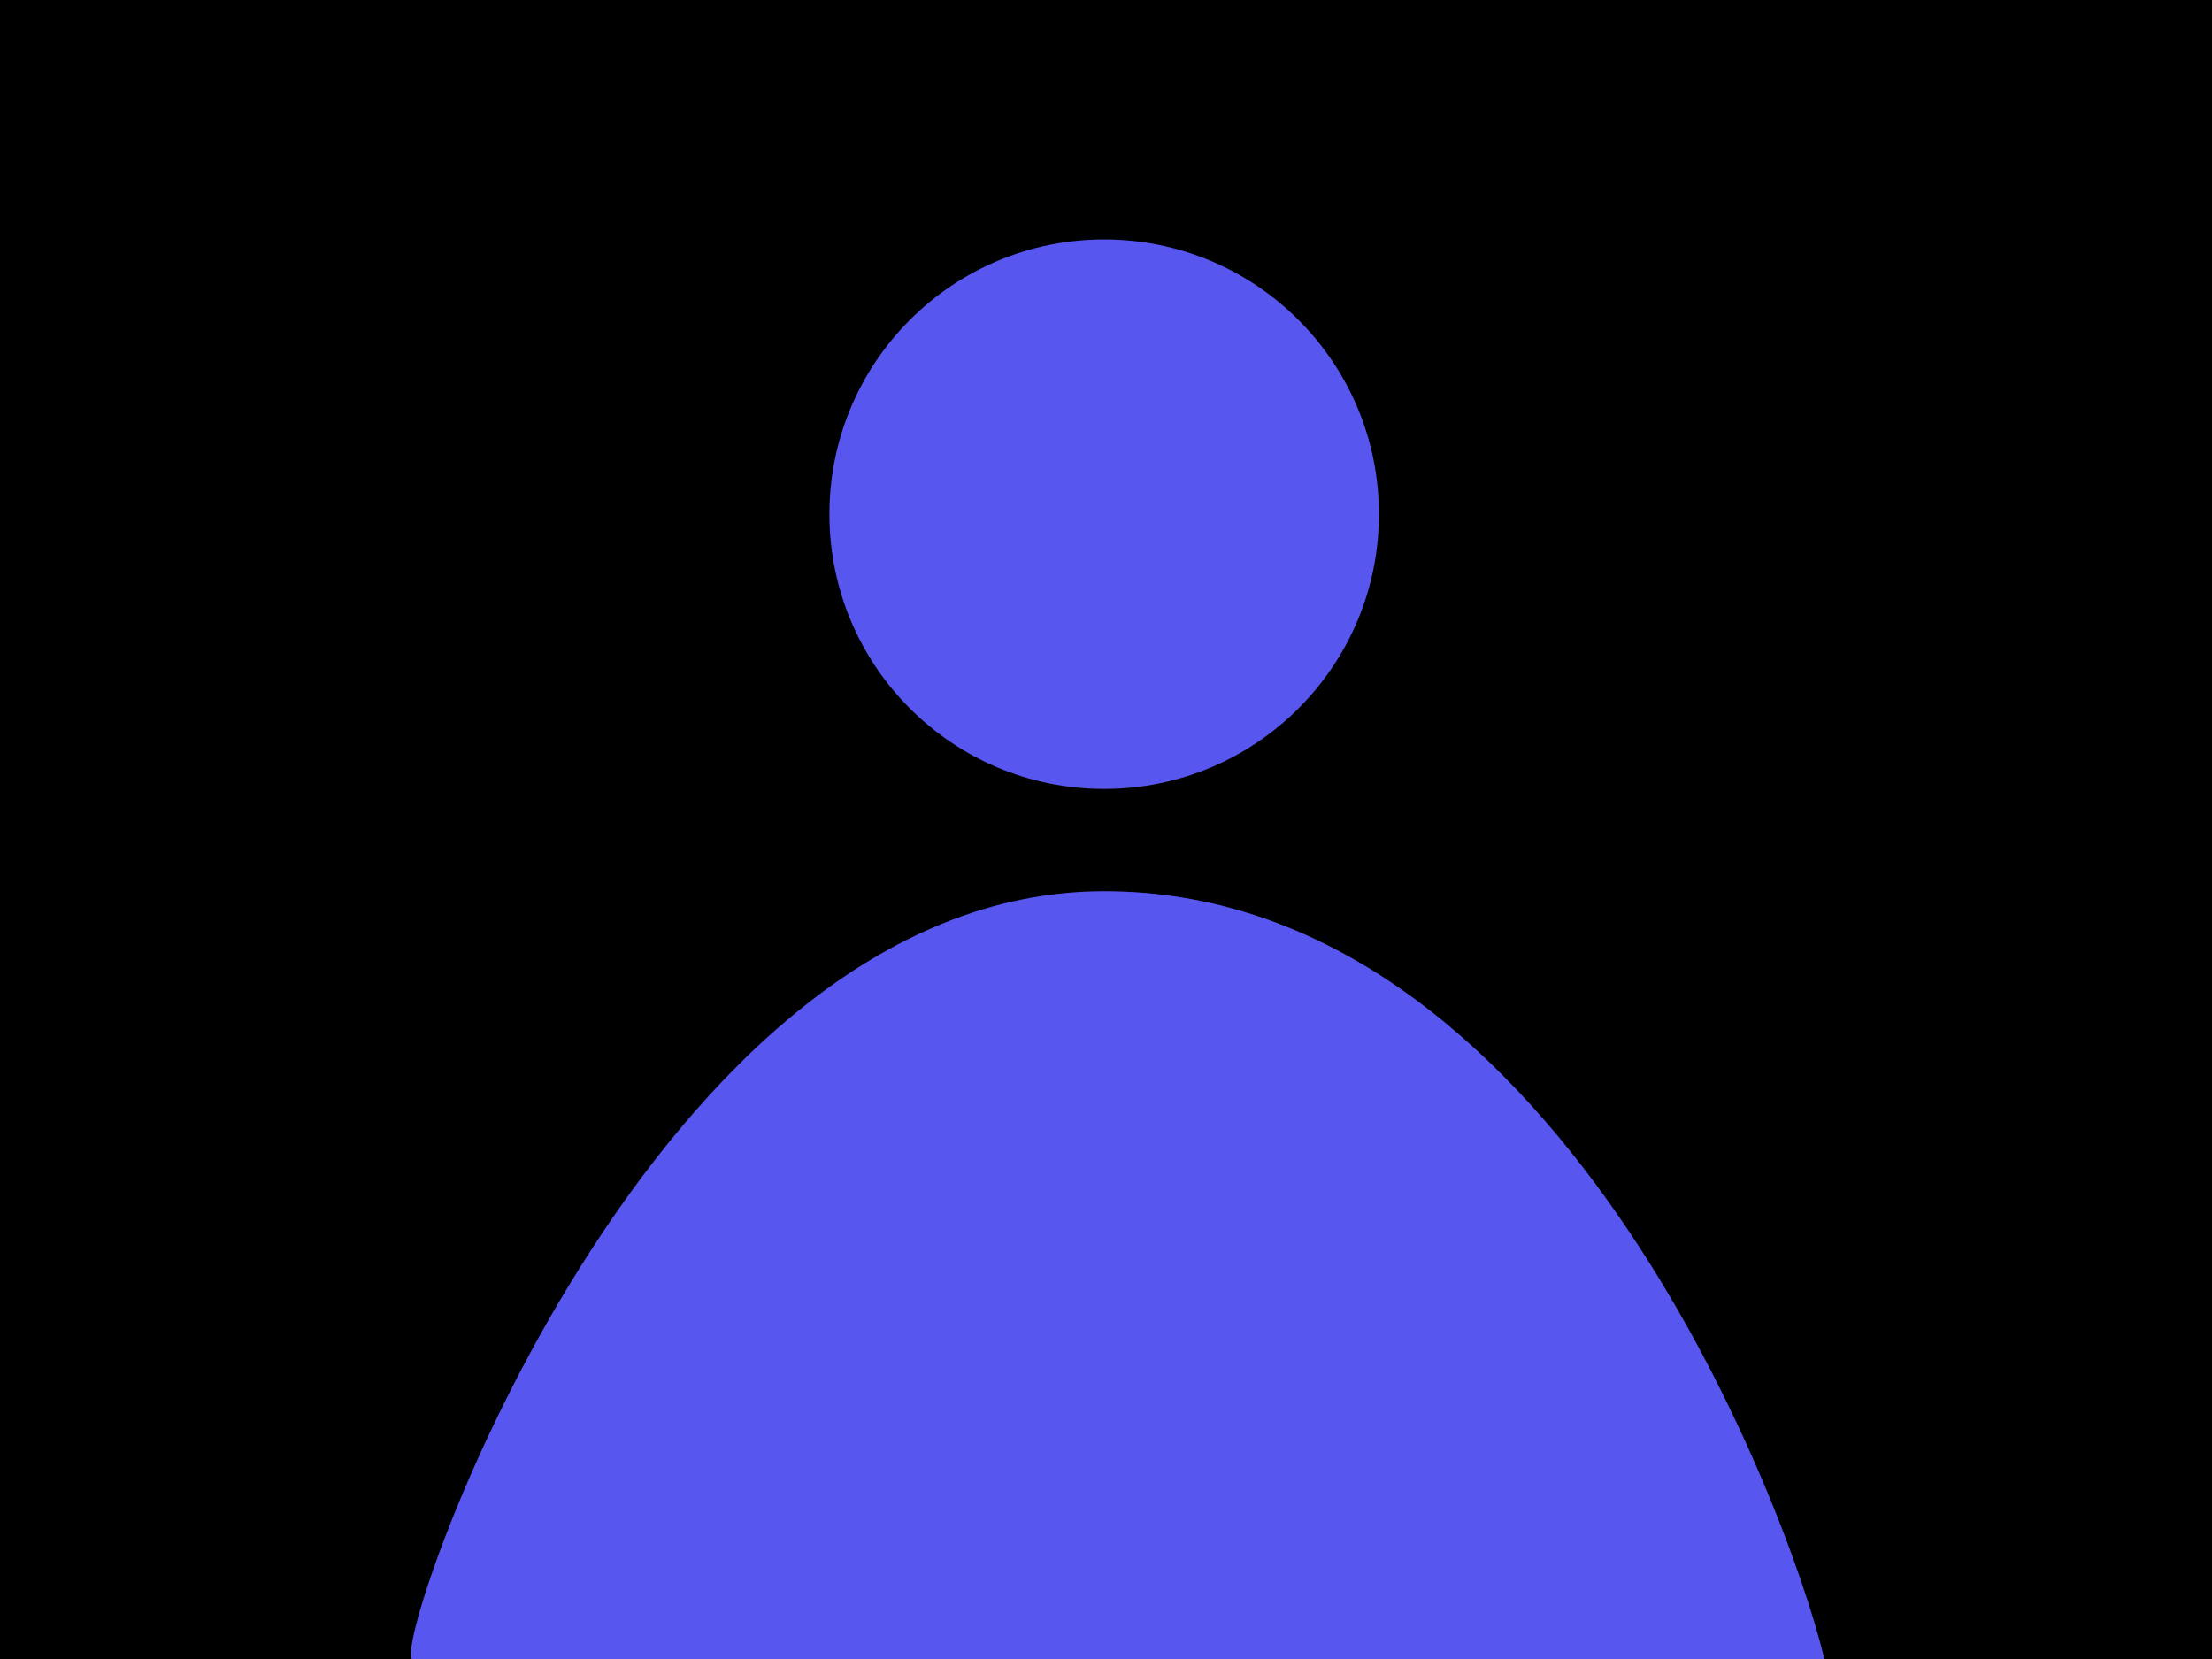 <?xml version="1.0" encoding="utf-8"?>
<!-- Generator: Adobe Illustrator 16.0.3, SVG Export Plug-In . SVG Version: 6.00 Build 0)  -->
<!DOCTYPE svg PUBLIC "-//W3C//DTD SVG 1.1//EN" "http://www.w3.org/Graphics/SVG/1.1/DTD/svg11.dtd">
<svg version="1.1" id="Calque_1" xmlns="http://www.w3.org/2000/svg" xmlns:xlink="http://www.w3.org/1999/xlink" x="0px" y="0px"
	 width="1024px" height="768px" viewBox="0 0 1024 768" enable-background="new 0 0 1024 768" xml:space="preserve">
<rect width="1024" height="768"/>
<g>
	<path fill="#5756EF" d="M190.606,768c-8.313-12.349,110.994-355.442,320.546-355.442c207.076-0.01,315.299,280.415,333.42,355.442
		H190.606z"/>
	<circle fill="#5756EF" cx="511.153" cy="238.027" r="127.194"/>
</g>
</svg>
